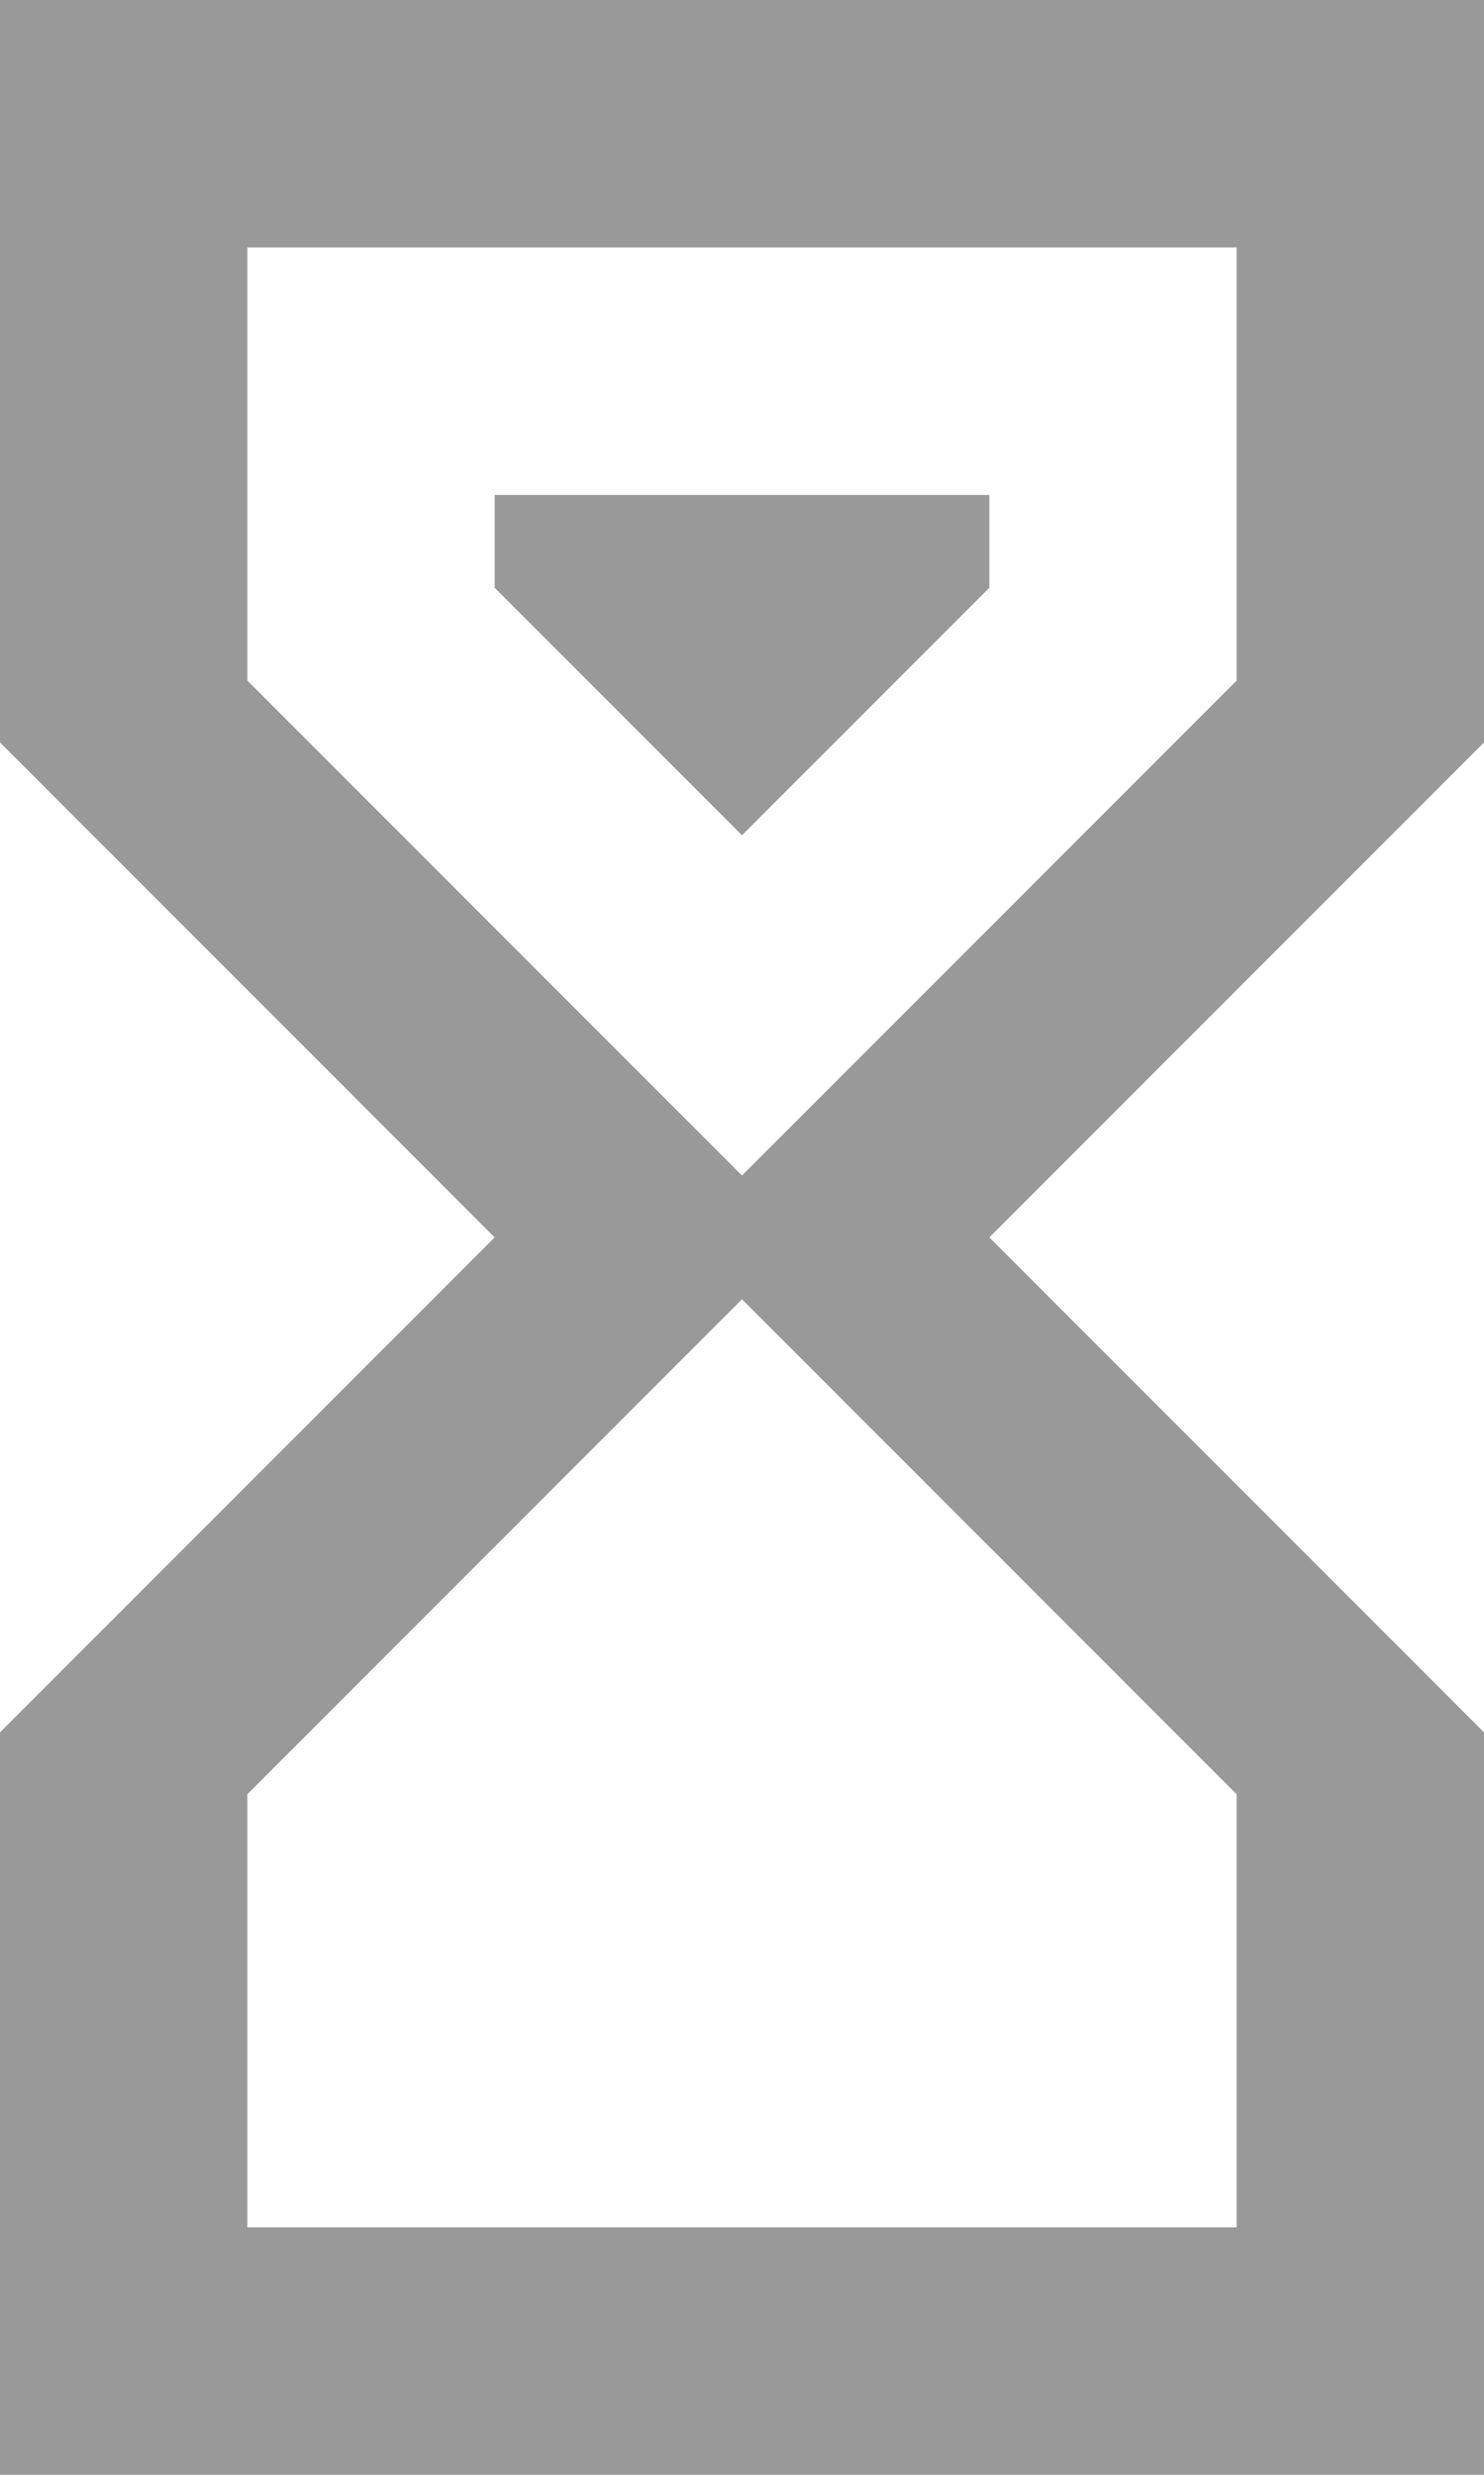 <svg xmlns="http://www.w3.org/2000/svg" width="9.6" height="16" viewBox="0 0 9.6 16"><defs><style>.a{opacity:0.4;}</style></defs><path class="a" d="M6,2h9.6V6.8h0L12.4,10l3.2,3.2h0V18H6V13.2H6L9.2,10,6,6.8H6V2m8,11.6-3.2-3.2L7.6,13.6v2.8H14V13.6m-3.2-4L14,6.4V3.6H7.6V6.4l3.2,3.2M9.2,5.2h3.2v.6L10.8,7.4,9.2,5.8Z" transform="translate(-6 -2)"/></svg>